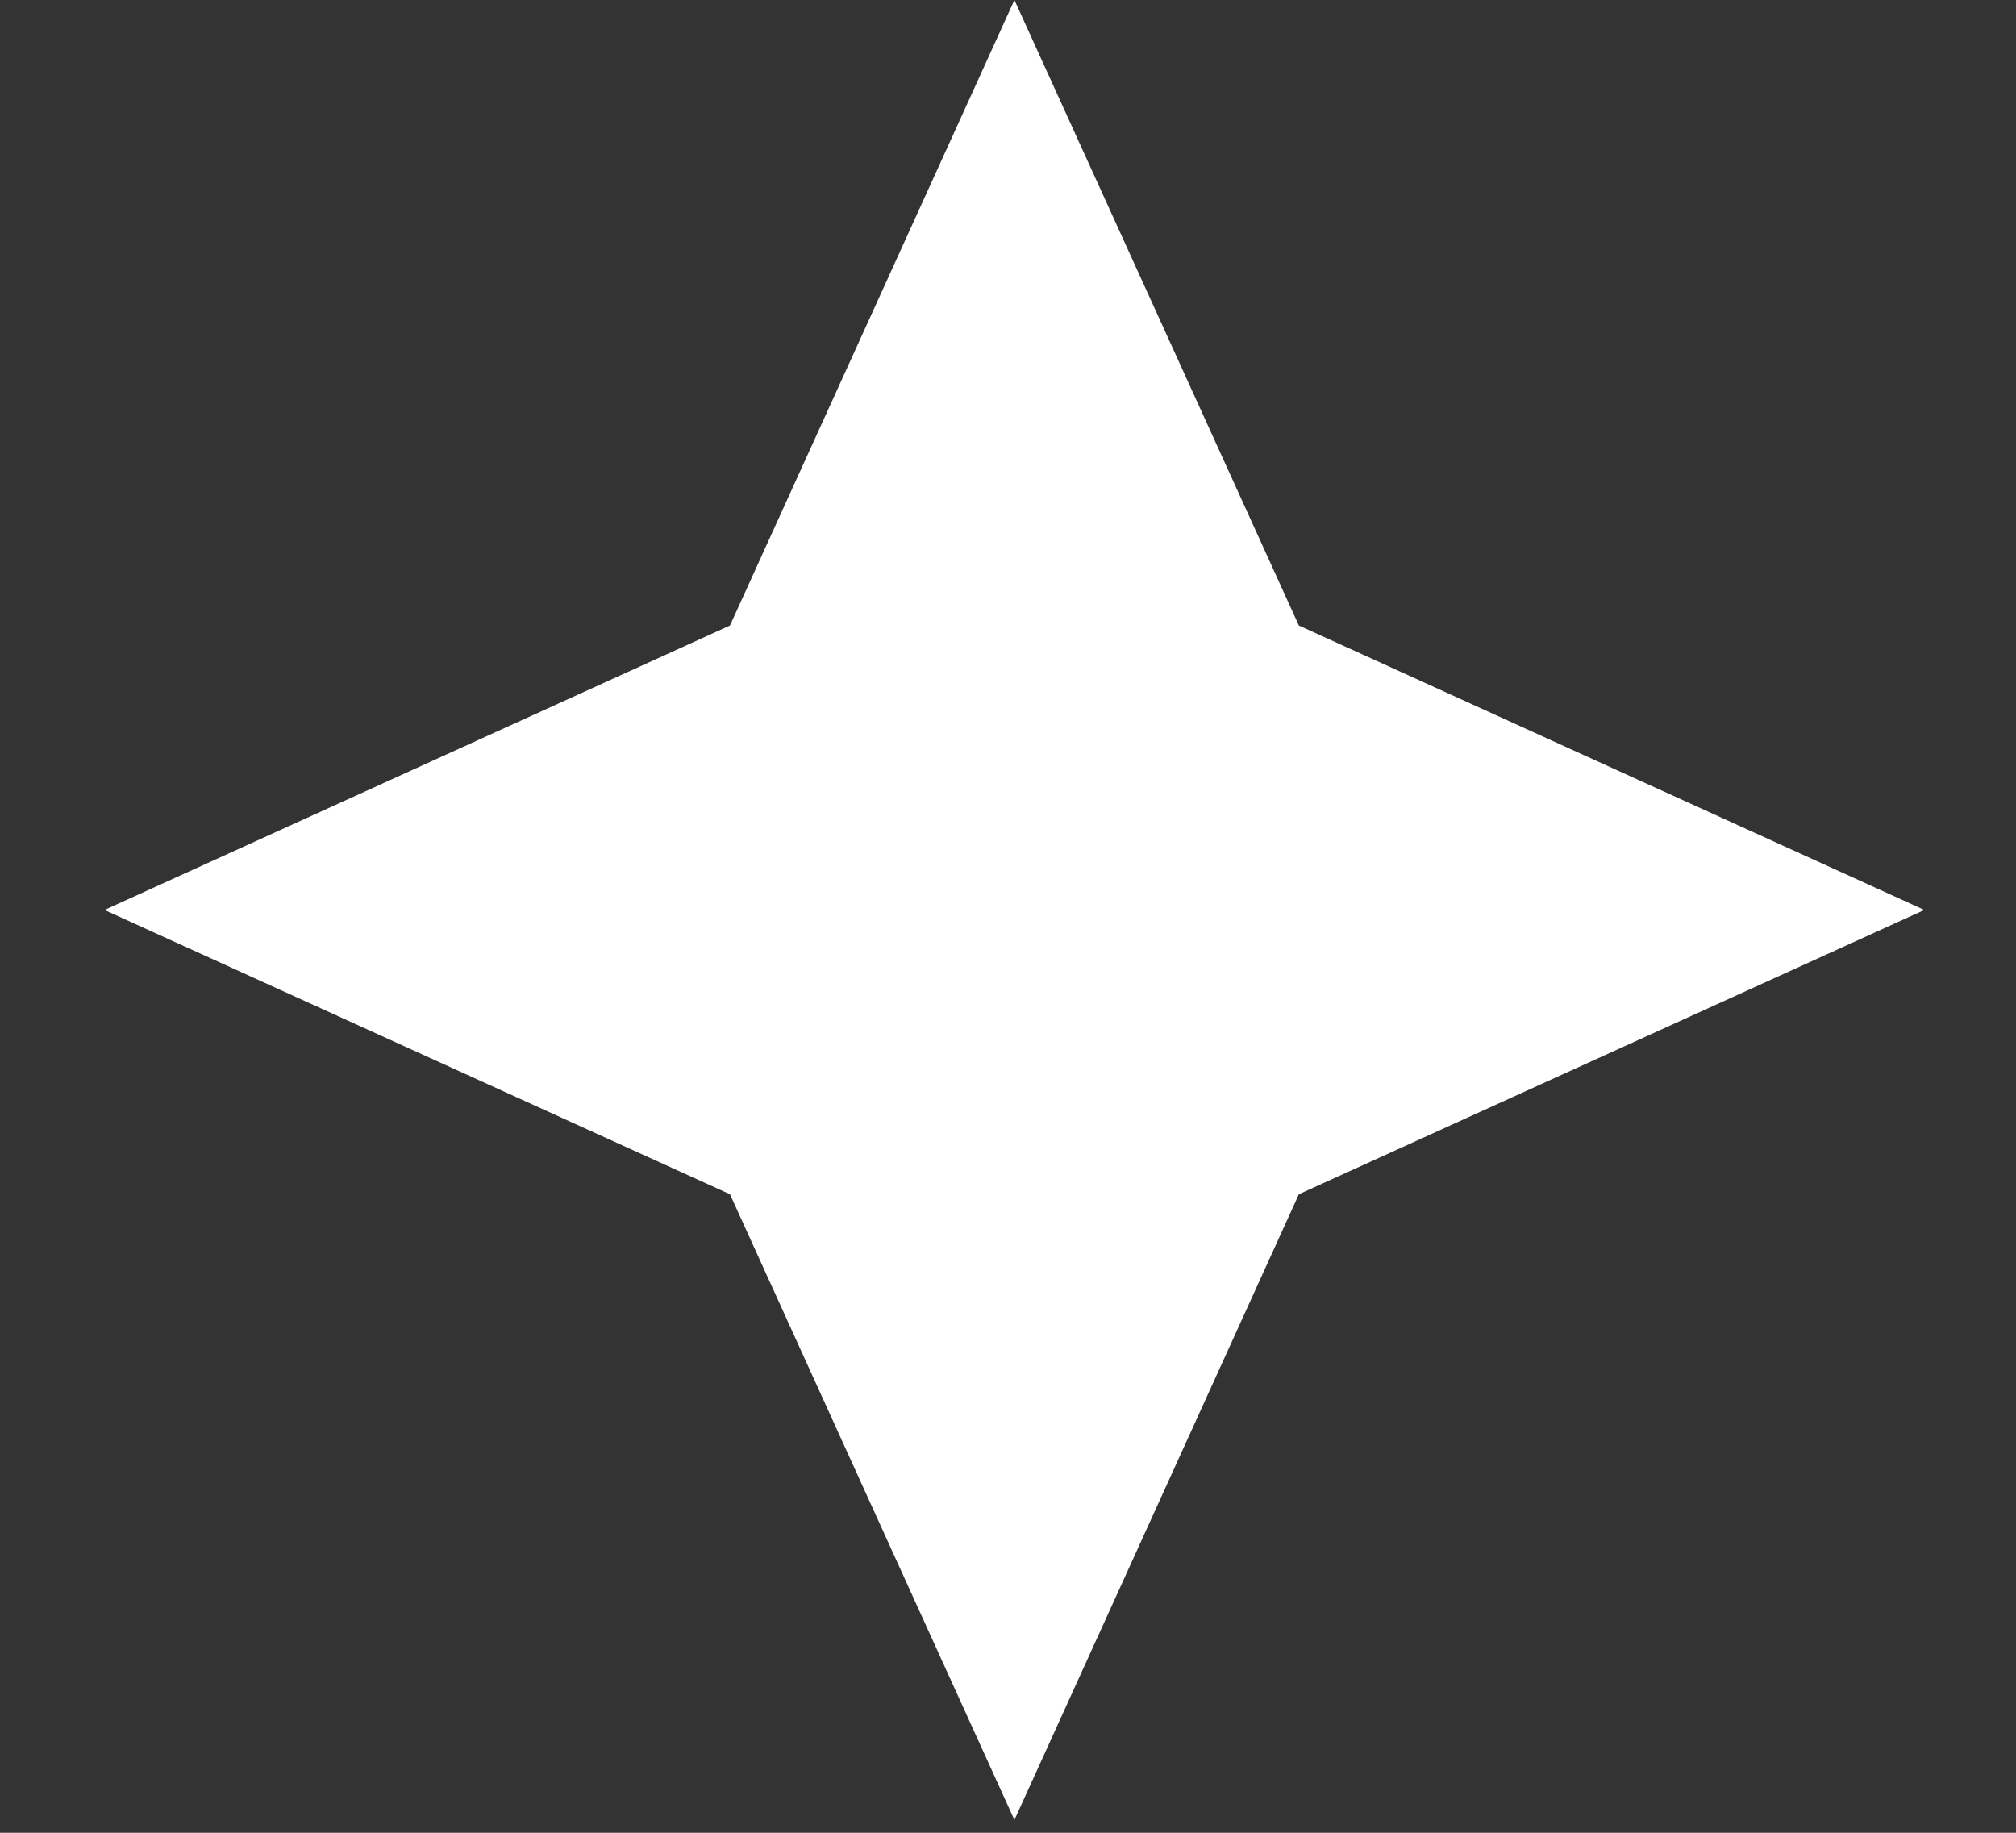 <svg width="11" height="10" viewBox="0 0 11 10" fill="none" xmlns="http://www.w3.org/2000/svg">
<rect x="0" y="0" width="11" height="10" fill="#333333" stroke="none"/>
<path d="M5.535 9.93L3.983 6.516L0.57 4.965L3.983 3.413L5.535 0L7.087 3.413L10.5 4.965L7.087 6.516L5.535 9.93Z" fill="white"/>
</svg>
